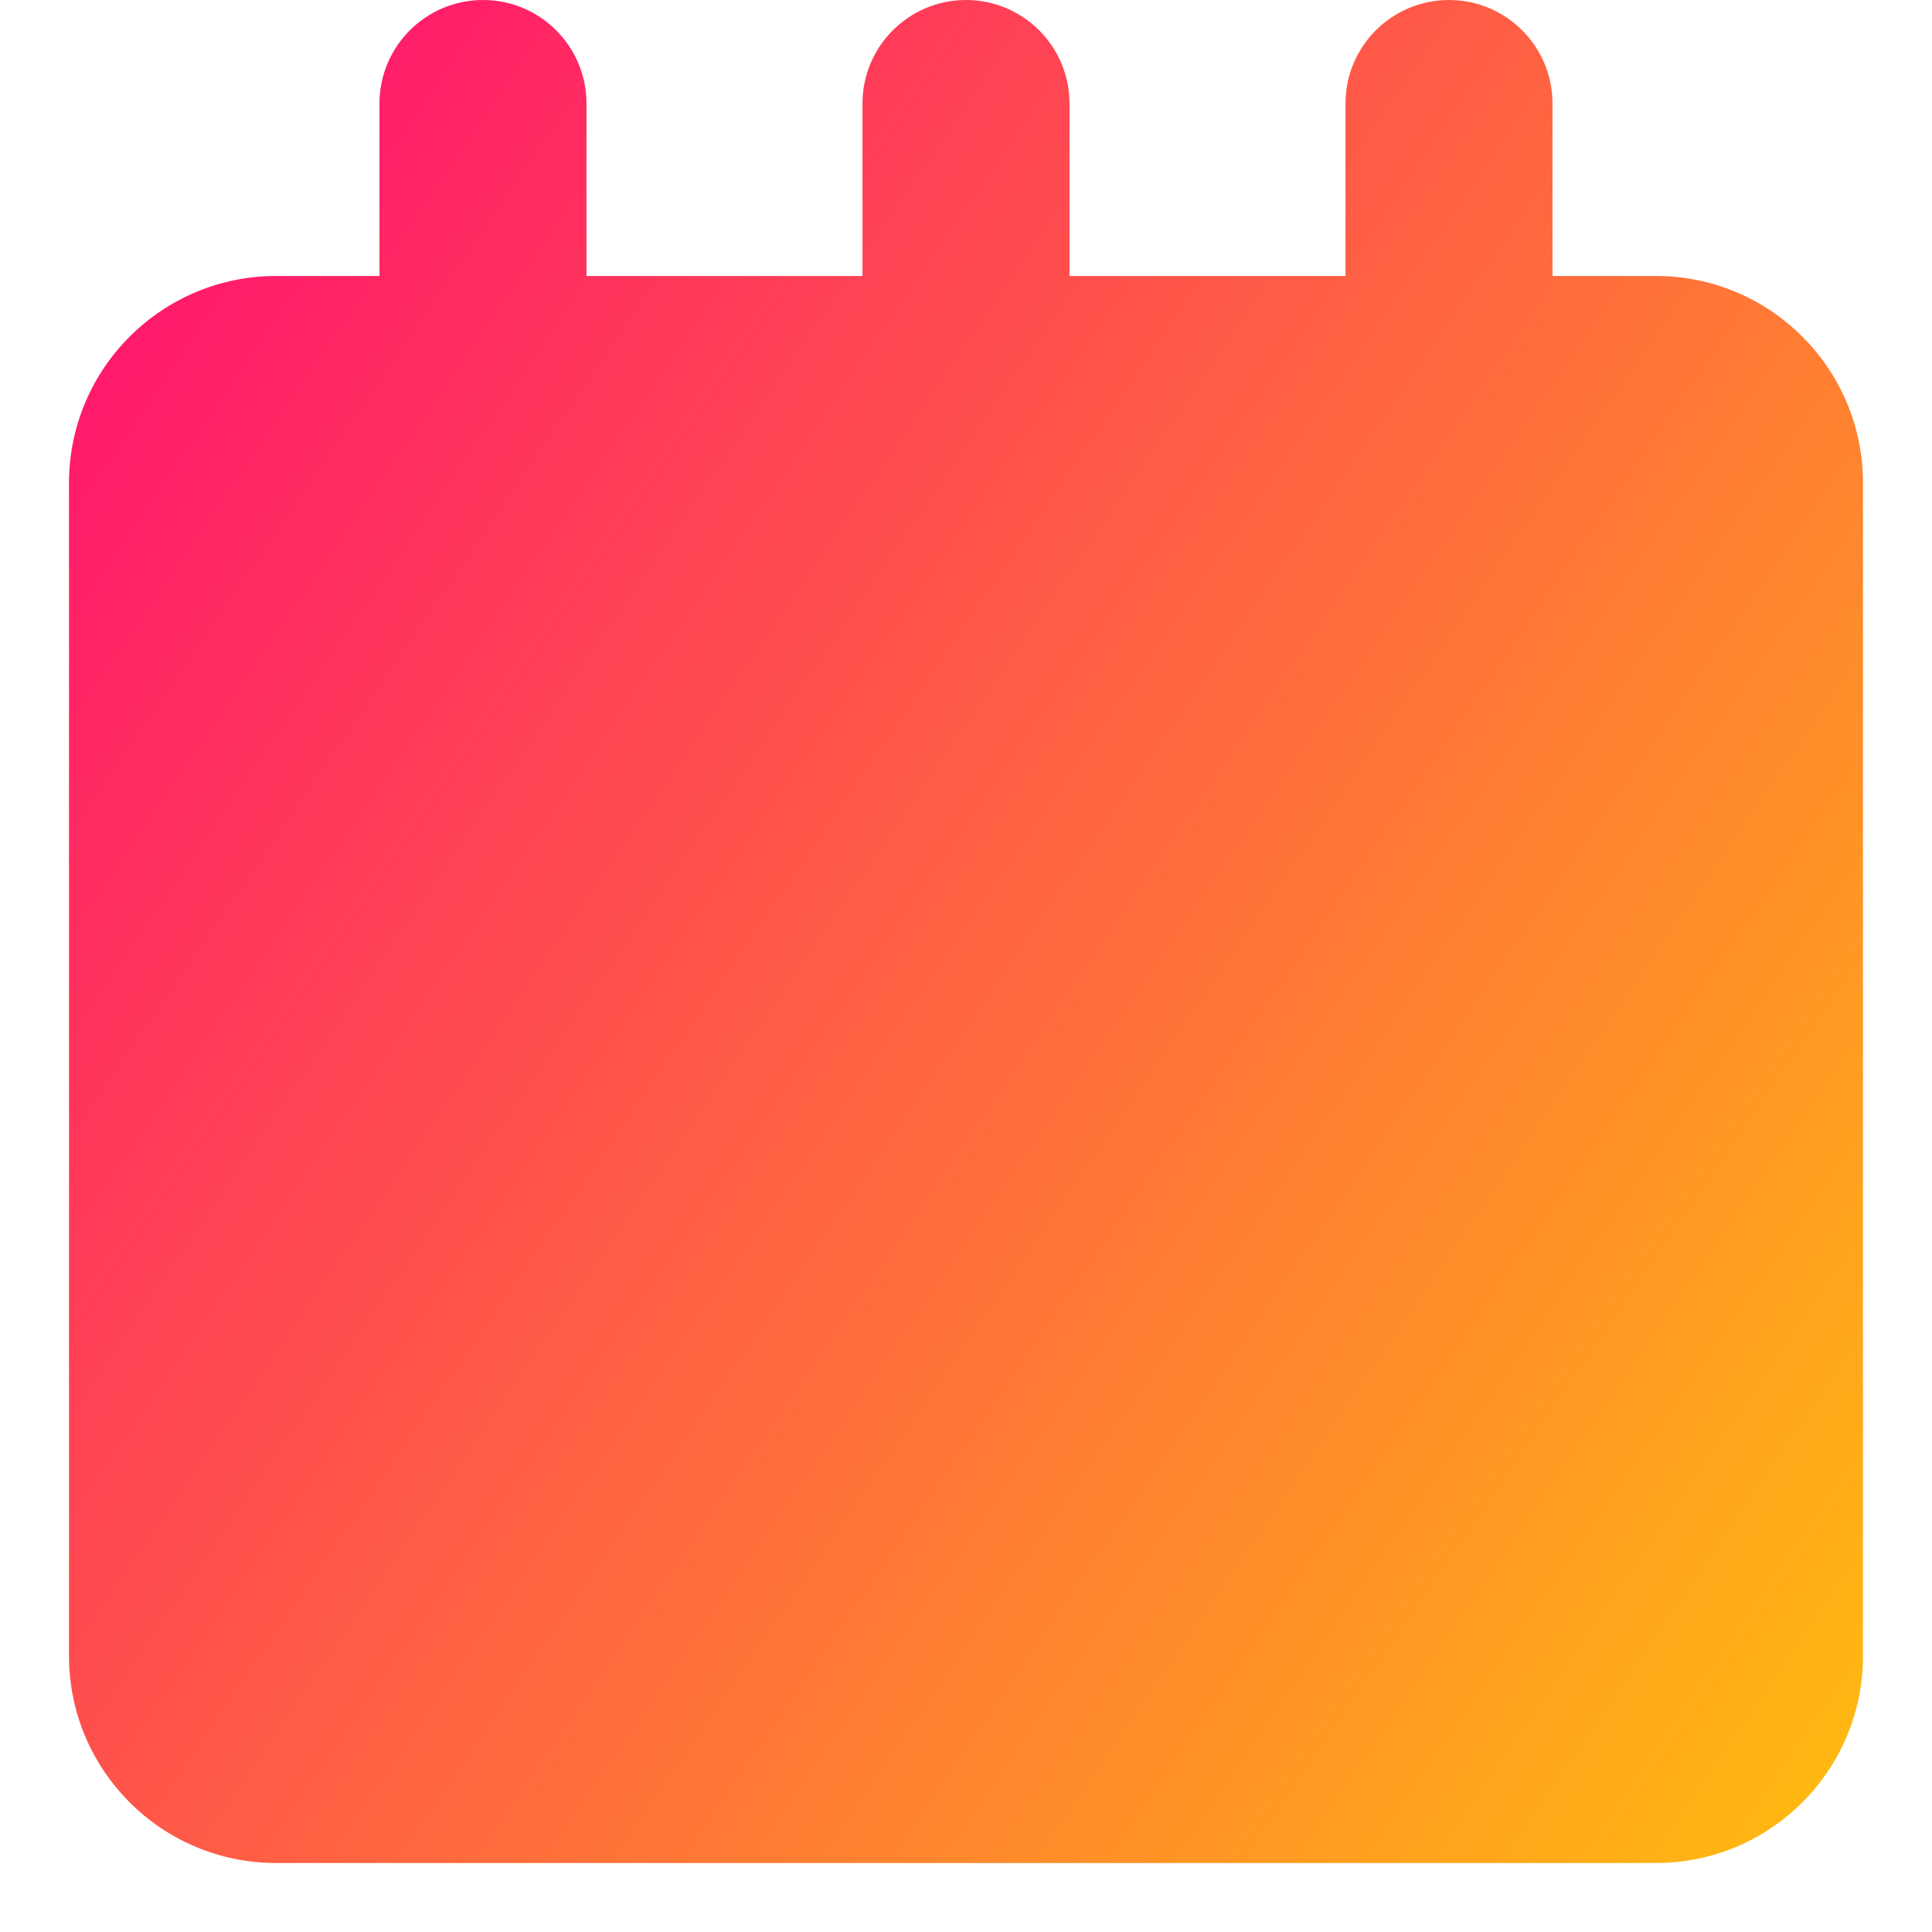 <svg xmlns="http://www.w3.org/2000/svg" fill="none" viewBox="0 0 14 14" id="Blank-Notepad--Streamline-Core-Gradient">
  <desc>
    Blank Notepad Streamline Icon: https://streamlinehq.com
  </desc>
  <g id="Free Gradient/Interface Essential/blank-notepad--content-notes-book-notepad-notebook">
    <path id="Union" fill="url(#paint0_linear_14402_9284)" fill-rule="evenodd" d="M4.25.75C4.25.336 3.914 0 3.5 0s-.75.336-.75.75V2H2C1.172 2 .5 2.672.5 3.5V12c0 .828.672 1.5 1.5 1.5h10c.828 0 1.5-.672 1.5-1.5V3.5c0-.828-.672-1.5-1.5-1.5h-.75V.75c0-.414-.336-.75-.75-.75s-.75.336-.75.75V2h-2V.75C7.75.336 7.414 0 7 0s-.75.336-.75.75V2h-2V.75Z" clip-rule="evenodd"></path>
  </g>
  <defs>
    <linearGradient id="paint0_linear_14402_9284" x1="14.627" x2="-3.347" y1="16.359" y2="4.065" gradientUnits="userSpaceOnUse">
      <stop stop-color="#ffd600"></stop>
      <stop offset="1" stop-color="#ff007a"></stop>
    </linearGradient>
  </defs>
</svg>